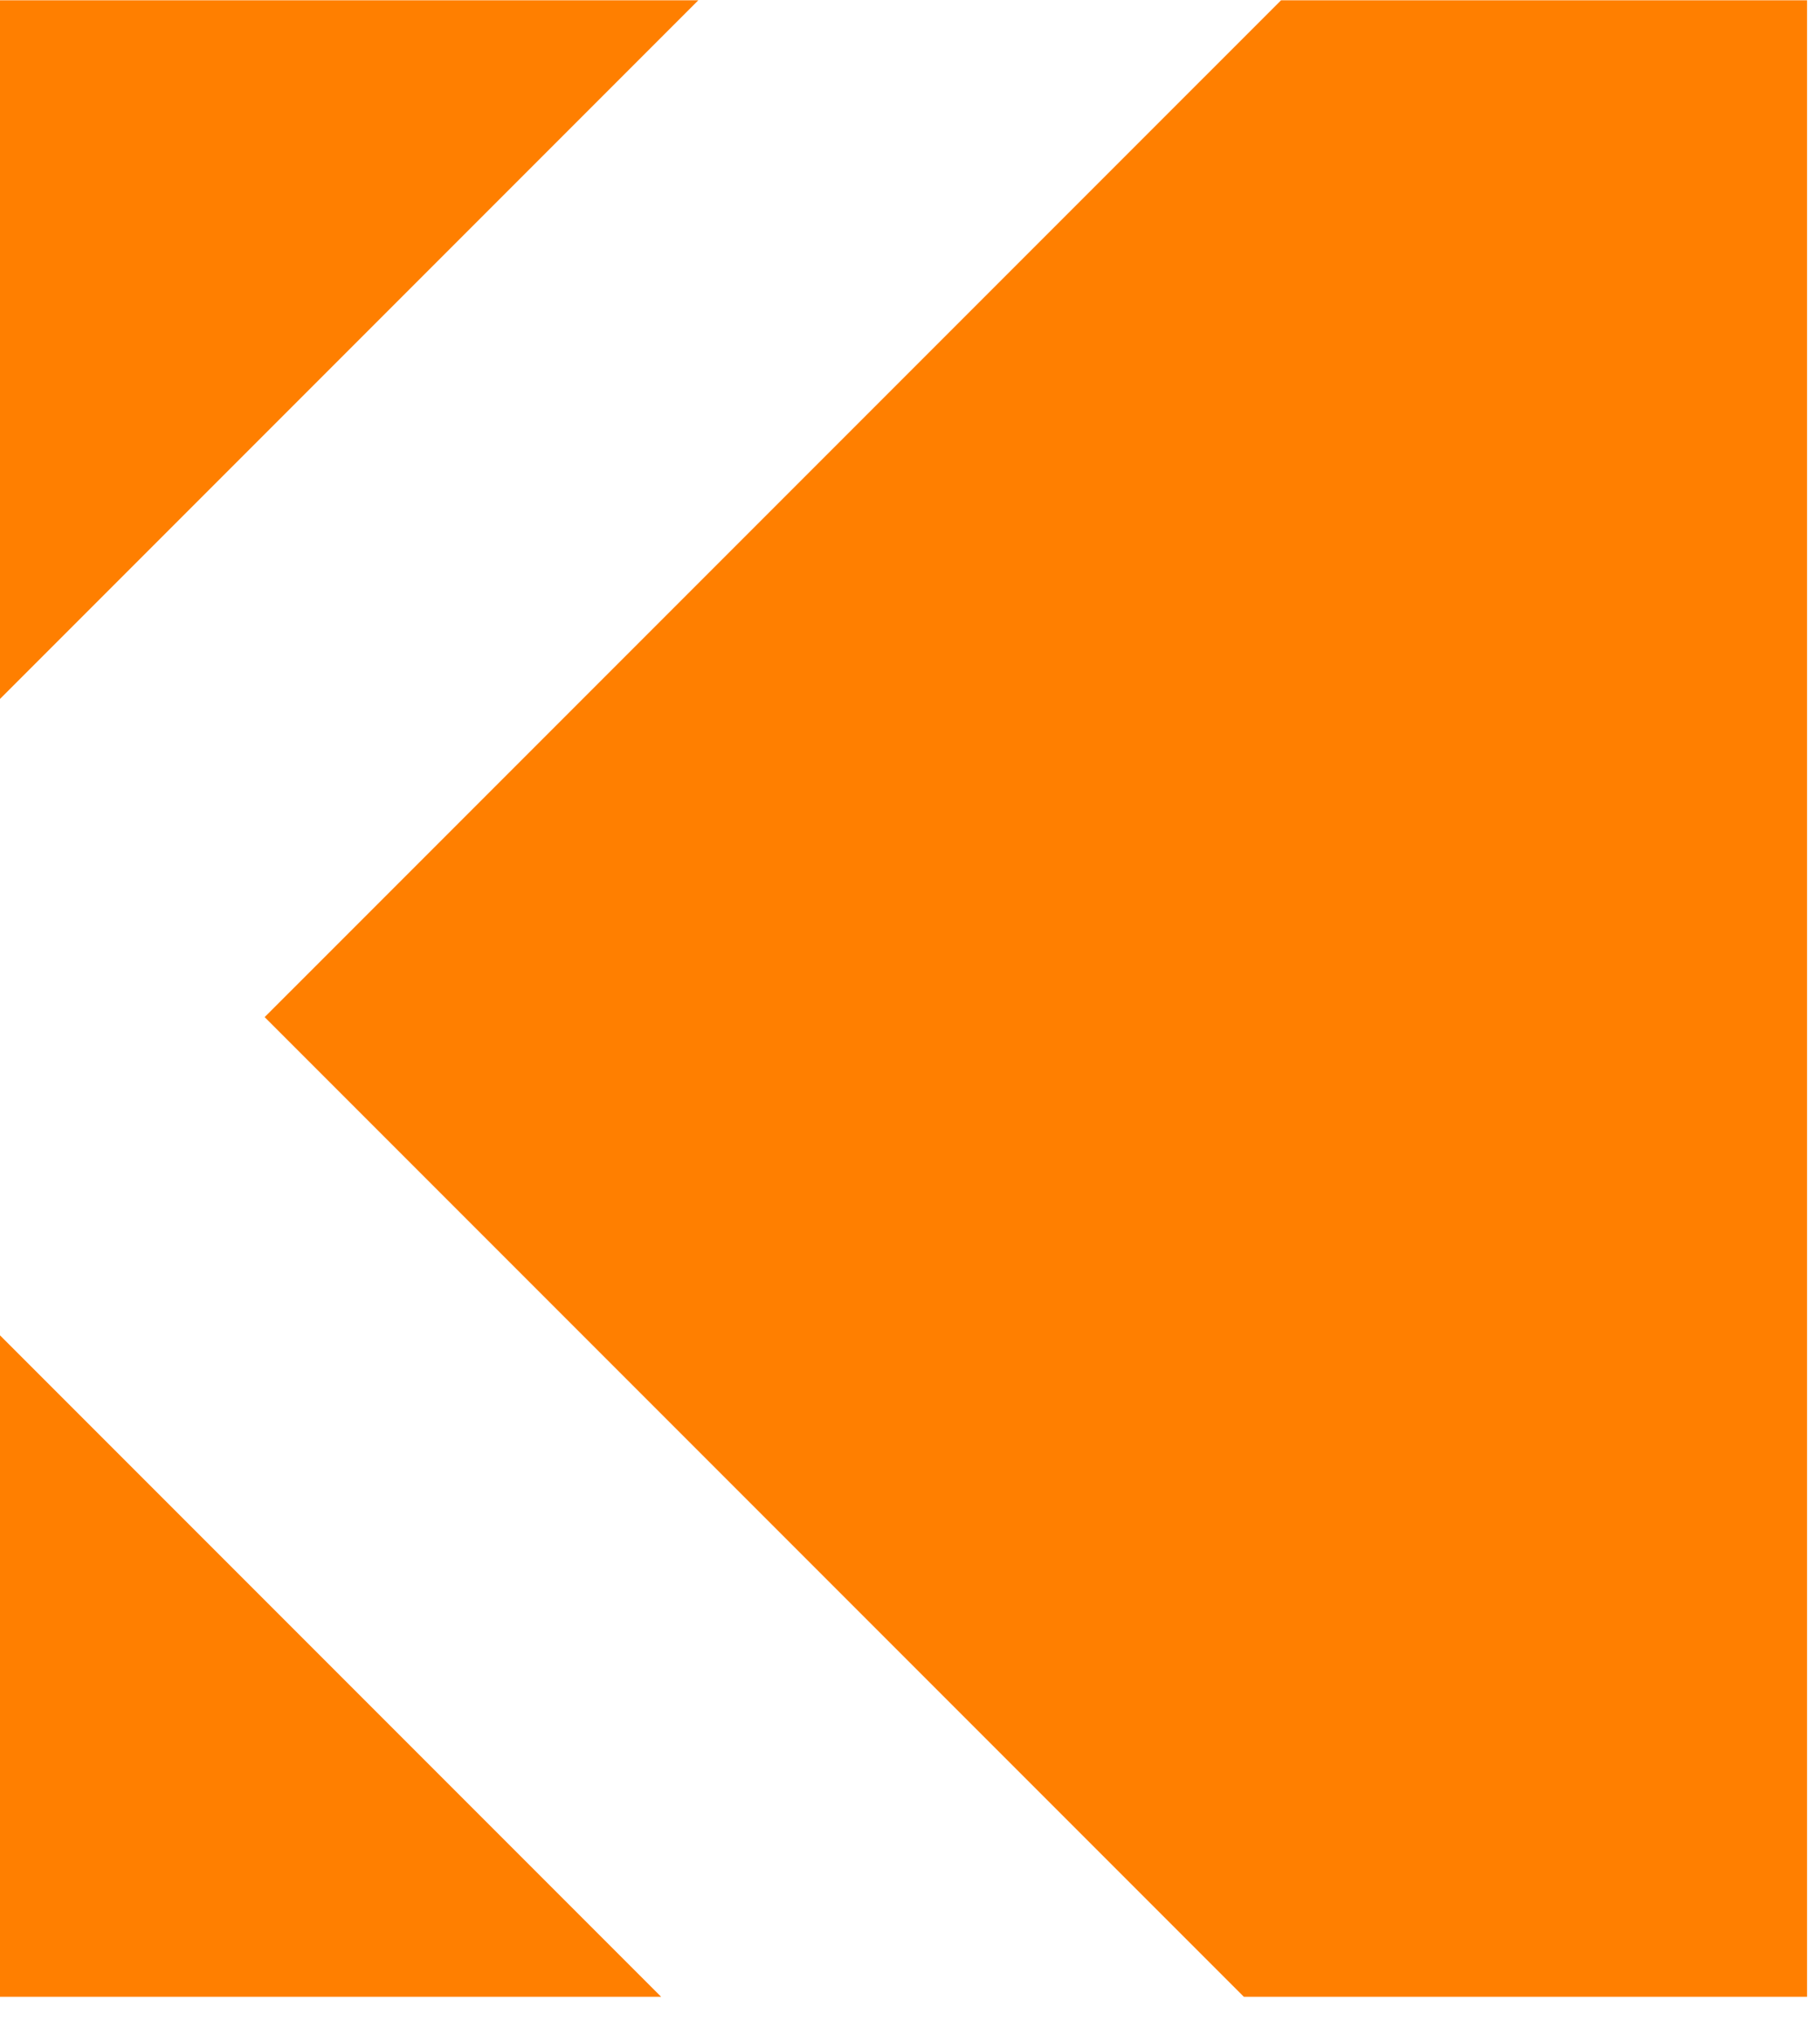 <svg width="34" height="38" viewBox="0 0 34 38" fill="none" xmlns="http://www.w3.org/2000/svg">
<path fill-rule="evenodd" clip-rule="evenodd" d="M0 0.005V13.051L13.046 0.005H0ZM23.932 0.005L4.944 18.992L23.237 37.285H33.758V0.005H23.932ZM12.351 37.285L0 24.934V37.285H12.351Z" fill="#FF7F00"/>
</svg>
